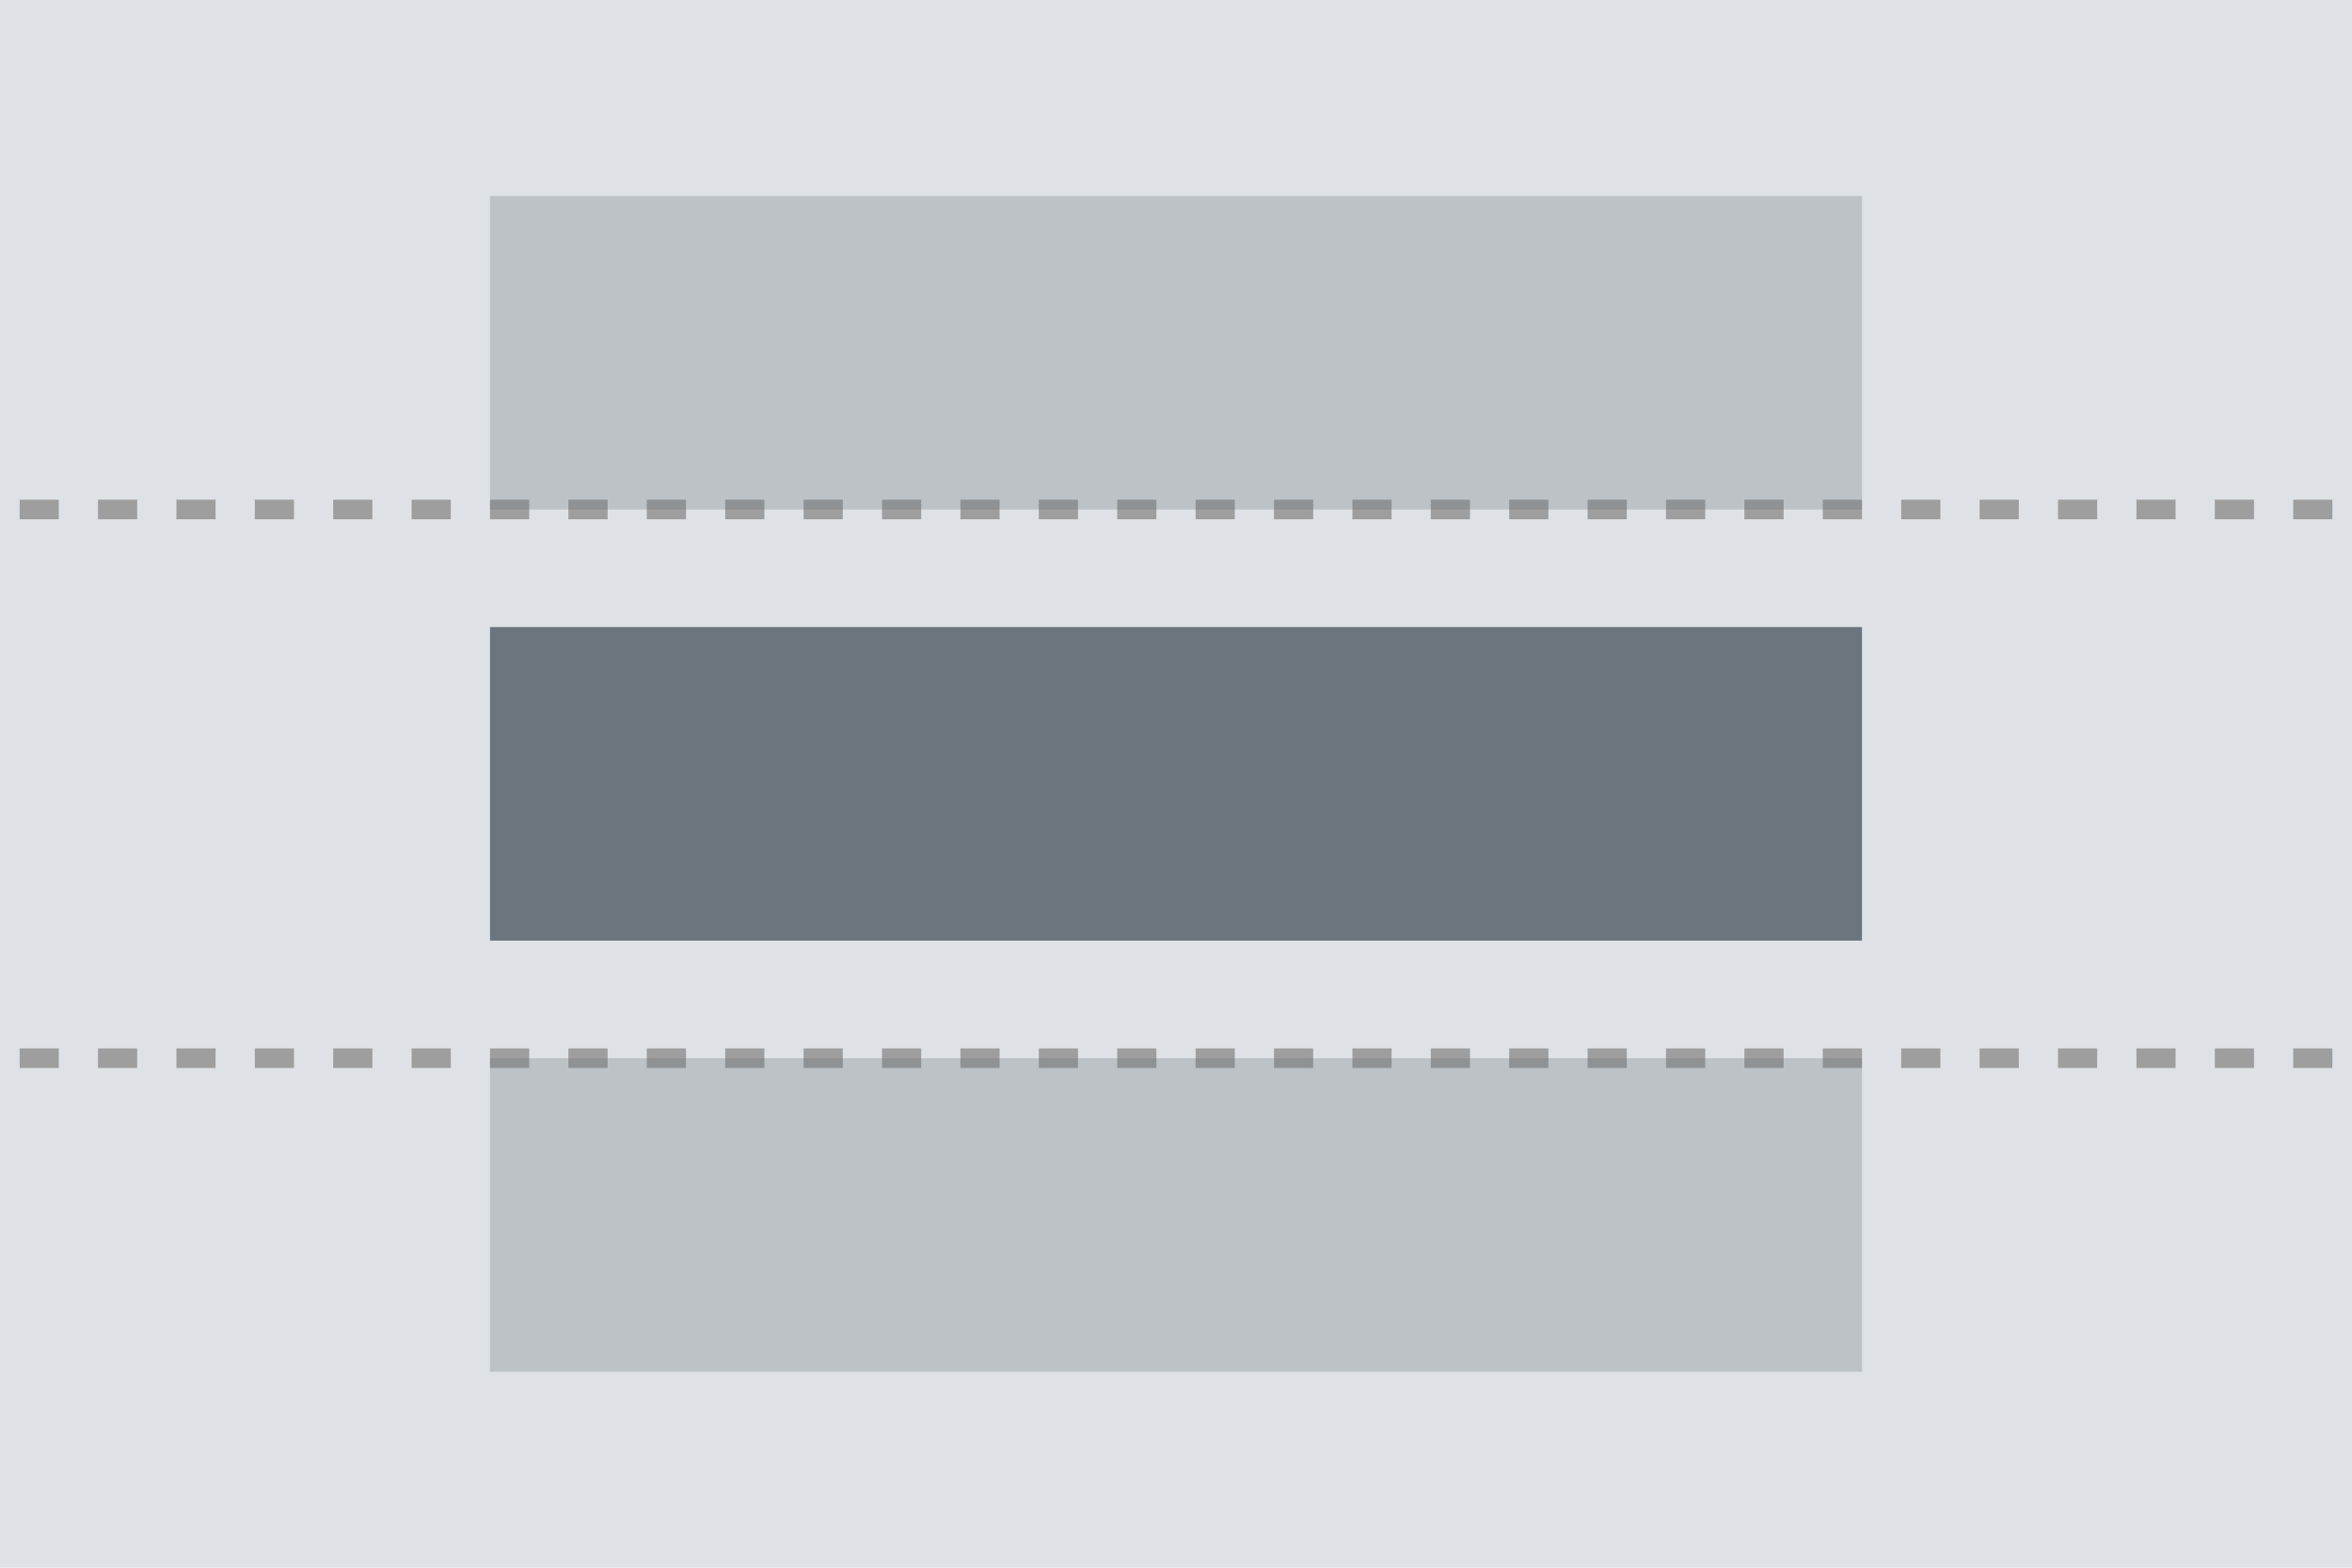 <svg xmlns="http://www.w3.org/2000/svg" width="120" height="80" viewBox="0 0 120 80"><g transform="translate(-2 -1)"><rect width="120" height="80" transform="translate(2 1)" fill="#dee2e6"/><g transform="translate(7 -25)"><line x2="119" transform="translate(-4 52)" fill="none" stroke="#9e9e9e" stroke-width="1" stroke-dasharray="2"/><line x2="119" transform="translate(-4 80)" fill="none" stroke="#9e9e9e" stroke-width="1" stroke-dasharray="2"/><rect width="70" height="16" transform="translate(20 36)" fill="#6c757d" opacity="0.3"/><rect width="70" height="16" transform="translate(20 80)" fill="#6c757d" opacity="0.3"/><rect width="70" height="16" transform="translate(20 58)" fill="#6c757d"/></g></g></svg>